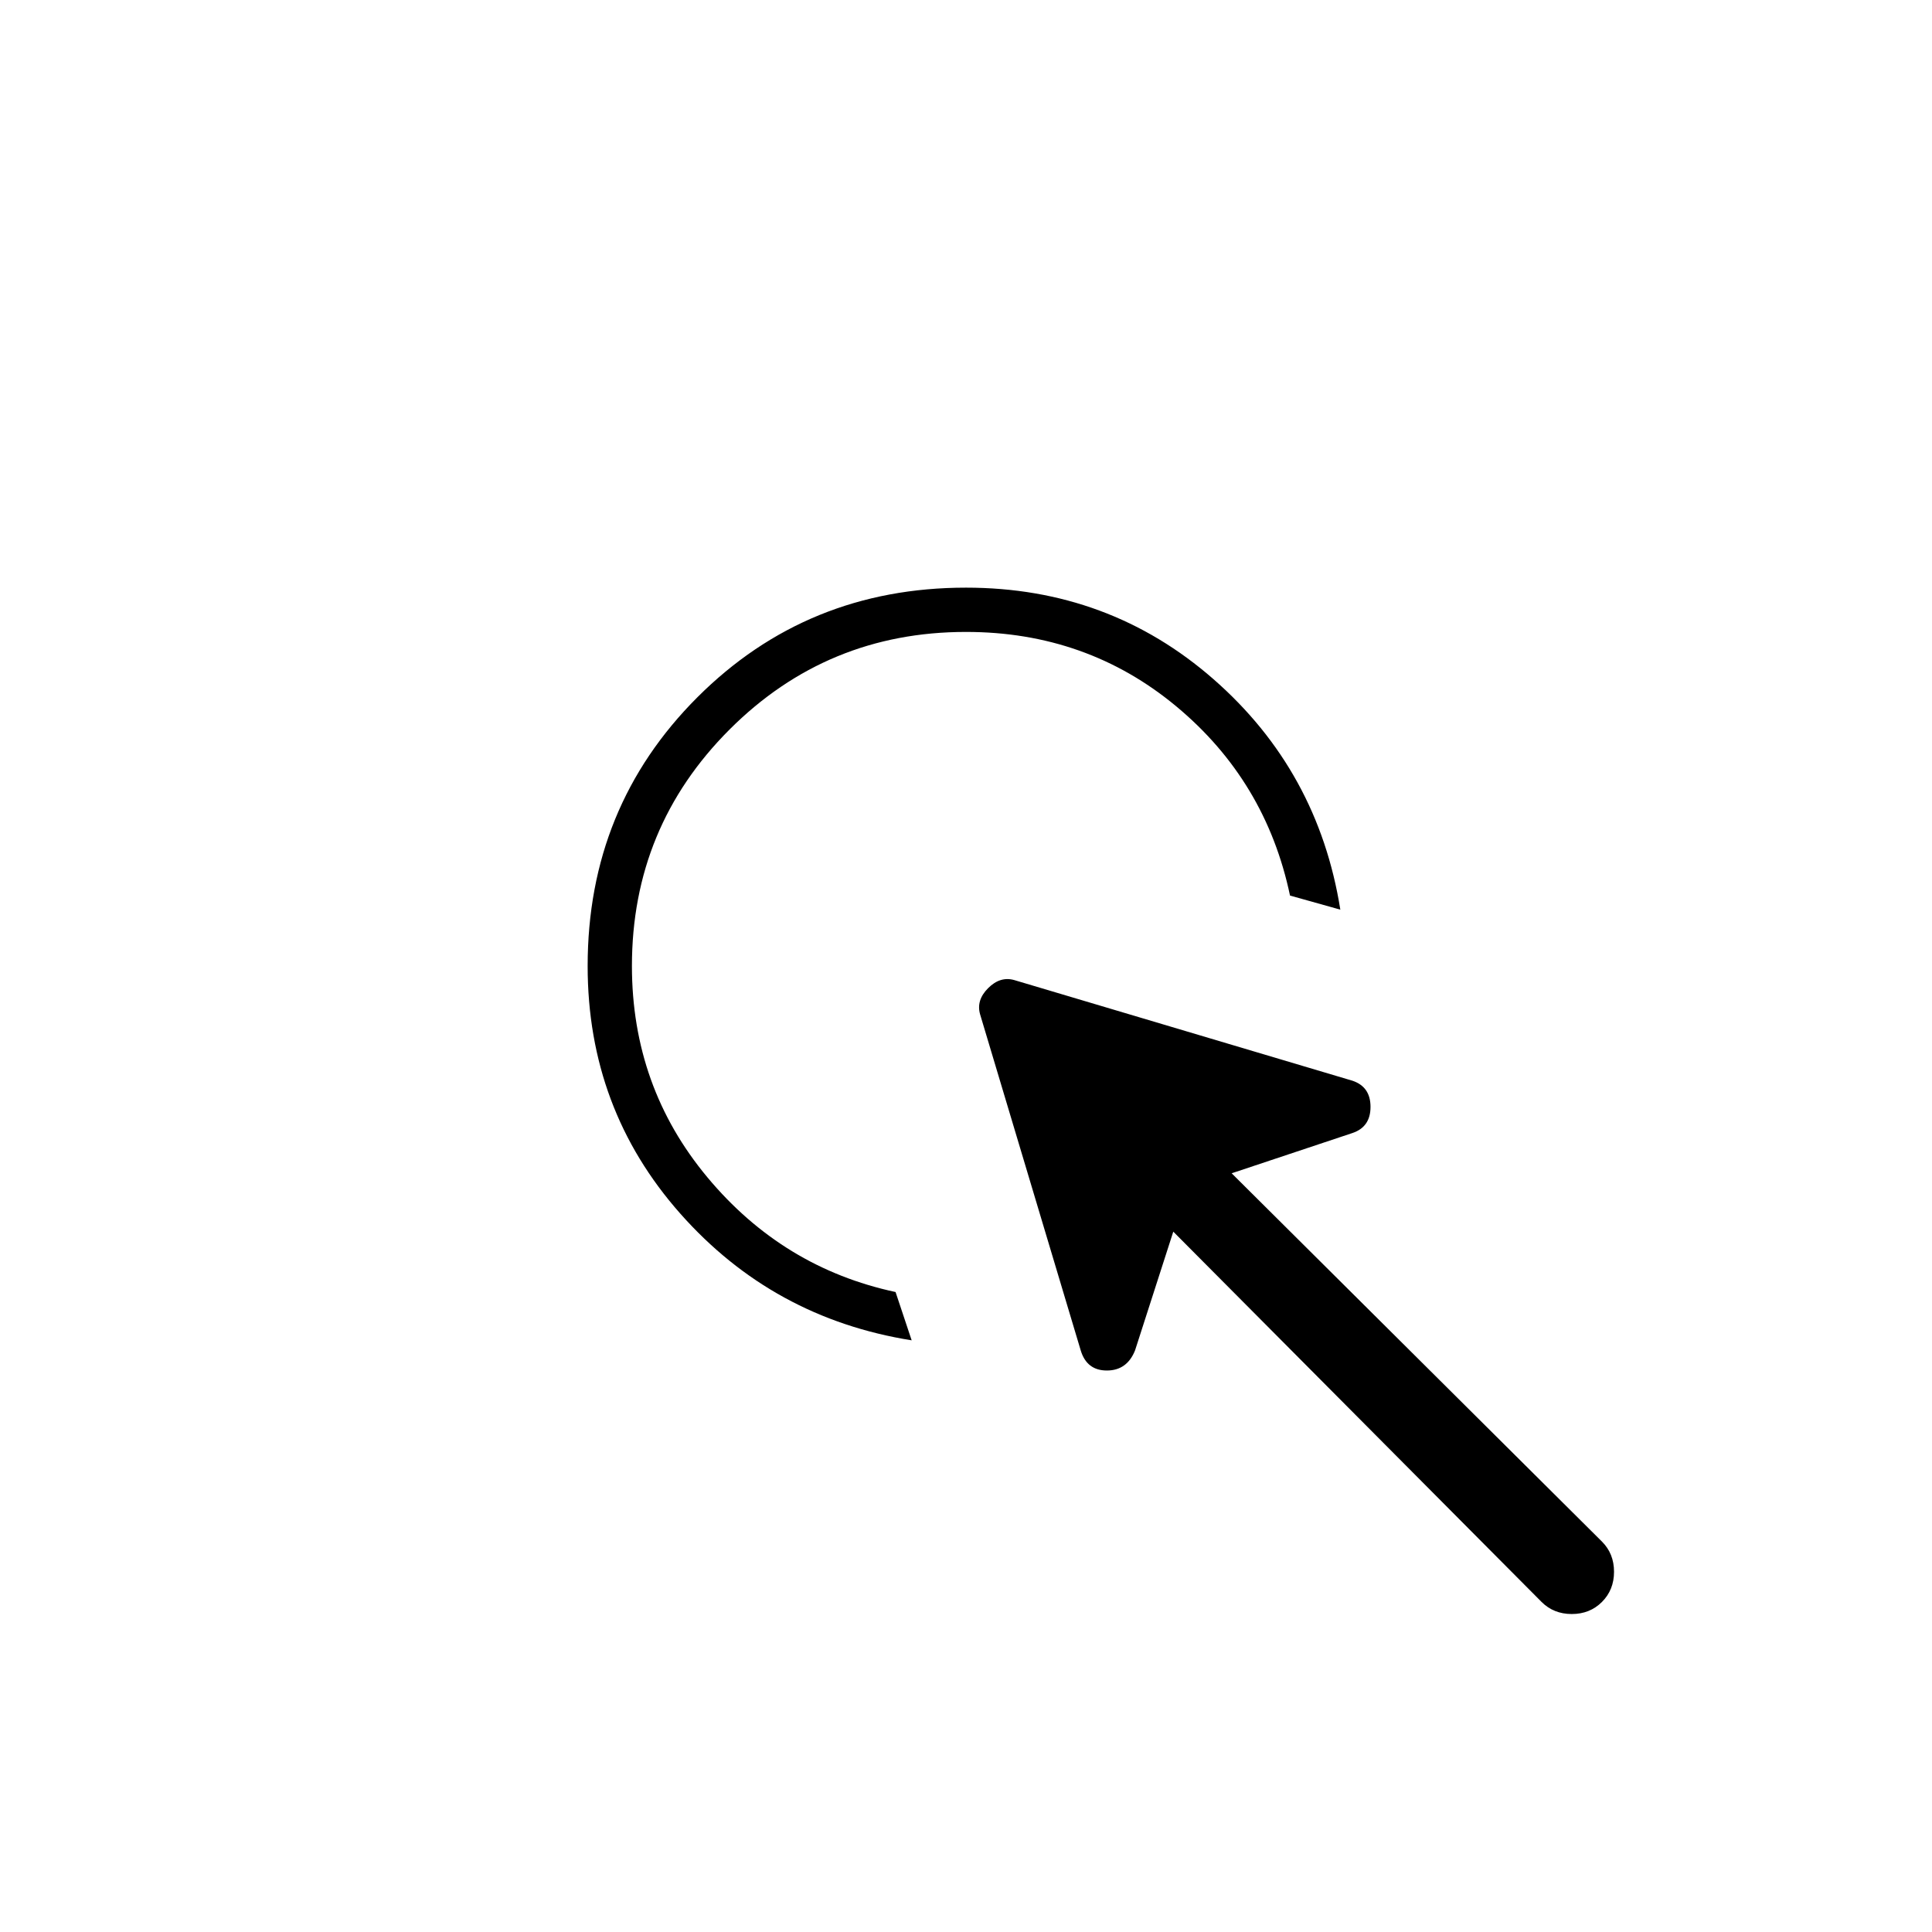 <svg xmlns="http://www.w3.org/2000/svg" width="48" height="48" viewBox="0 -960 960 960"><path d="M453-294q-69-11-115-63t-46-123q0-79 54.5-133.5T480-668q71 0 123 45.5T666-508l-25-7q-12-57-56.5-94T480-646q-69 0-117.5 48.5T314-480q0 60 37.5 105t93.5 57l8 24Zm130-54-19 59q-4 10-14 10t-13-10l-50-167q-2-7 4-13t13-4l168 50q9 3 9 13t-9 13l-60 20 184 183q6 6 6 15t-6 15q-6 6-15 6t-15-6L583-348Z"/></svg>